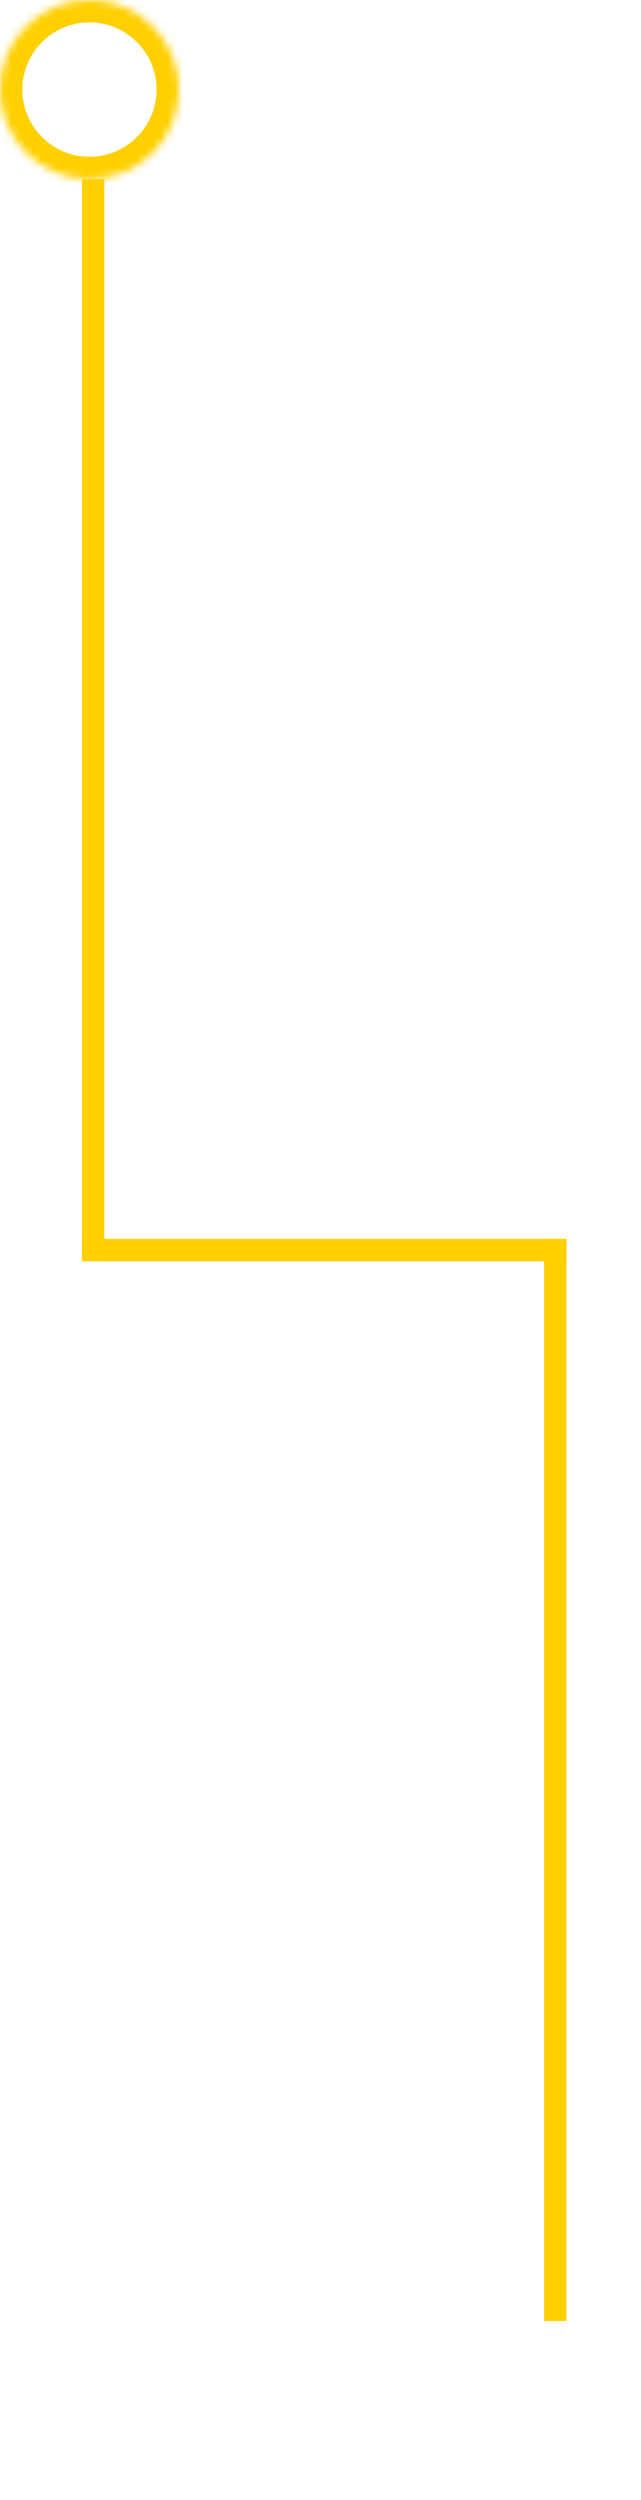 <svg width="86" height="335" viewBox="0 0 86 335" version="1.1" xmlns="http://www.w3.org/2000/svg" xmlns:xlink="http://www.w3.org/1999/xlink"><title>Group 15</title><defs><circle id="path-1" cx="12" cy="12" r="12"/><mask id="mask-2" maskContentUnits="userSpaceOnUse" maskUnits="objectBoundingBox" x="0" y="0" width="24" height="24" fill="#fff"><use xlink:href="#path-1"/></mask><circle id="path-3" cx="74" cy="323" r="12"/><mask id="mask-4" maskContentUnits="userSpaceOnUse" maskUnits="objectBoundingBox" x="0" y="0" width="24" height="24" fill="#fff"><use xlink:href="#path-3"/></mask></defs><g id="Page-1" stroke="none" stroke-width="1" fill="none" fill-rule="evenodd"><g id="Desktop_Cycle-My-Cell" transform="translate(-640 -1241)"><g id="Group-15" transform="translate(640 1241)"><path id="Rectangle-6-Copy-3" fill="#FFD000" transform="rotate(90 43.5 167.5)" d="M42 135h3v65h-3z"/><path id="Rectangle-6-Copy-2" fill="#FFD000" d="M11 24h3v145h-3z"/><path id="Rectangle-6-Copy-5" fill="#FFD000" transform="rotate(-180 74.5 238.5)" d="M73 166h3v145h-3z"/><use id="Oval-2" stroke="#FFD000" mask="url(#mask-2)" stroke-width="6" xlink:href="#path-1"/><use id="Oval-2-Copy-4" stroke="#FFD000" mask="url(#mask-4)" stroke-width="6" xlink:href="#path-3"/></g></g></g></svg>